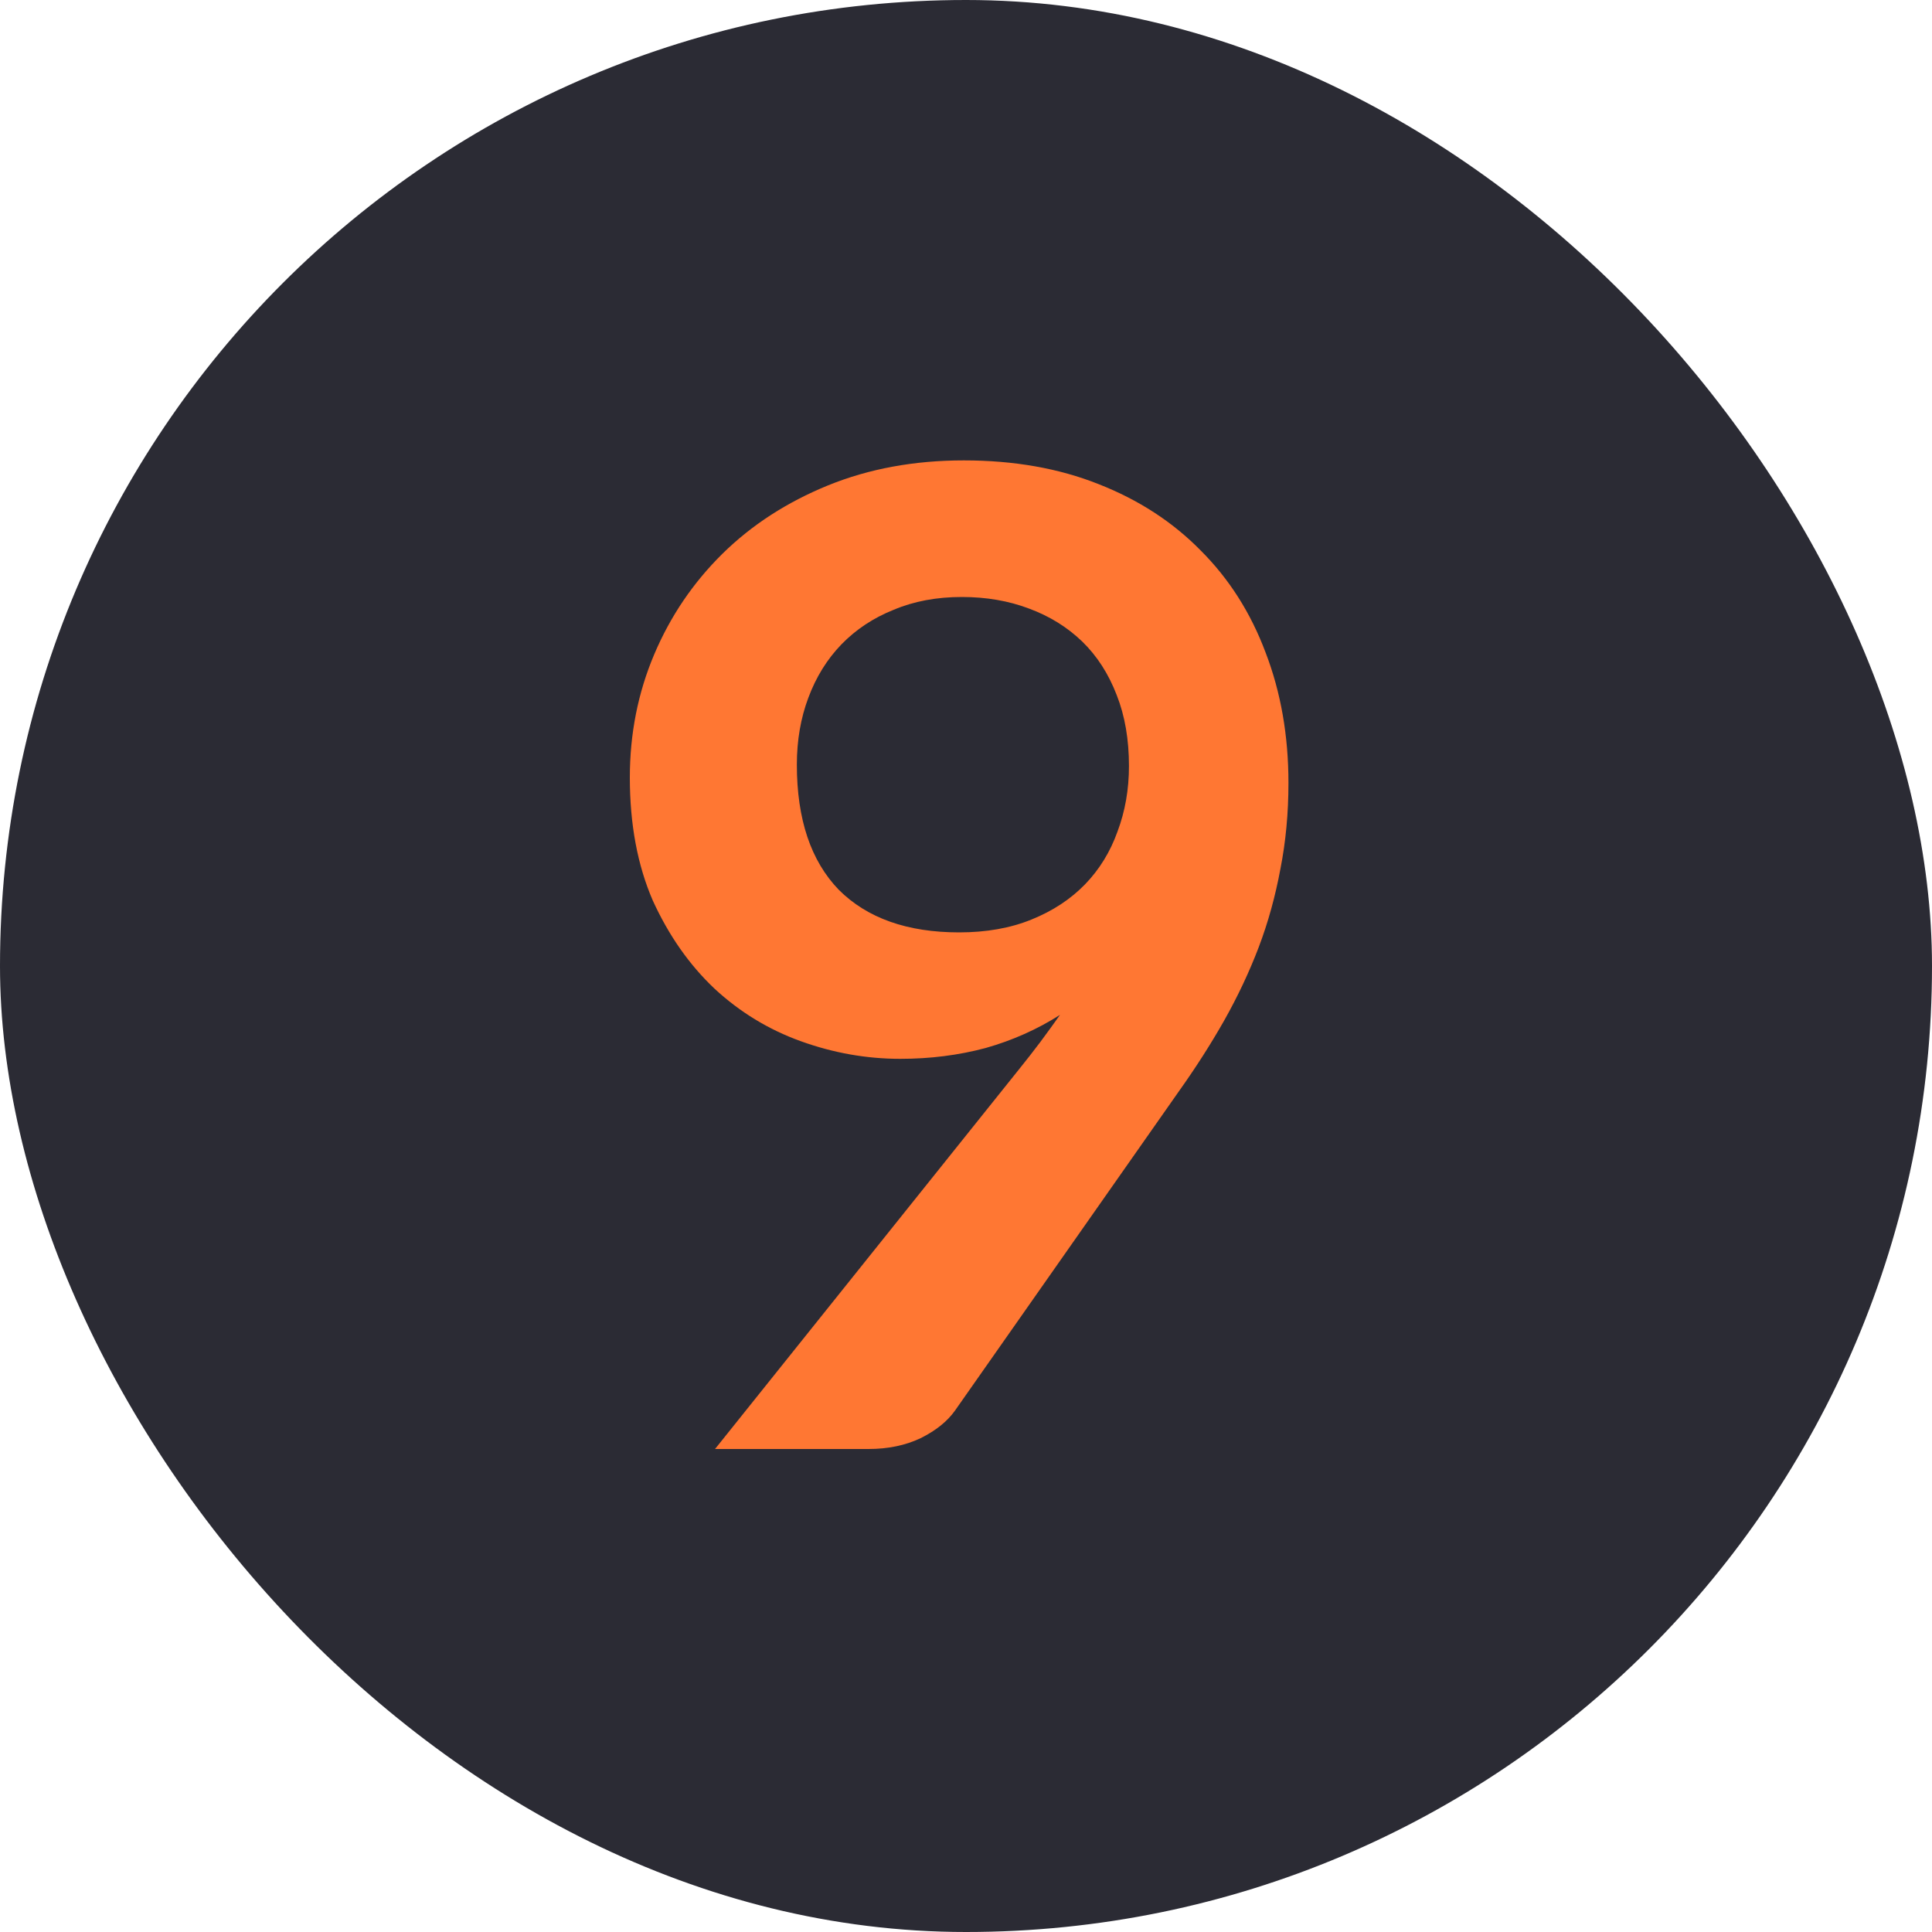 <svg width="20" height="20" viewBox="0 0 20 20" fill="none" xmlns="http://www.w3.org/2000/svg">
<rect width="20" height="20" rx="10" fill="#2B2B34"/>
<path d="M8.249 7.916C8.249 8.481 8.394 8.912 8.683 9.211C8.977 9.505 9.393 9.652 9.929 9.652C10.21 9.652 10.459 9.608 10.678 9.519C10.898 9.43 11.082 9.309 11.232 9.155C11.381 9.001 11.493 8.819 11.568 8.609C11.647 8.399 11.687 8.173 11.687 7.93C11.687 7.655 11.645 7.41 11.56 7.195C11.476 6.976 11.357 6.791 11.204 6.642C11.05 6.493 10.865 6.378 10.65 6.299C10.441 6.22 10.21 6.18 9.957 6.18C9.696 6.18 9.46 6.224 9.25 6.313C9.04 6.397 8.861 6.516 8.711 6.67C8.562 6.824 8.448 7.008 8.368 7.223C8.289 7.433 8.249 7.664 8.249 7.916ZM10.546 11.073C10.625 10.975 10.7 10.879 10.77 10.786C10.839 10.693 10.907 10.599 10.973 10.506C10.739 10.655 10.482 10.77 10.203 10.849C9.922 10.924 9.628 10.961 9.32 10.961C8.97 10.961 8.627 10.9 8.291 10.779C7.955 10.658 7.657 10.476 7.395 10.233C7.134 9.986 6.922 9.682 6.758 9.323C6.6 8.959 6.52 8.534 6.52 8.049C6.52 7.596 6.604 7.172 6.772 6.775C6.94 6.378 7.176 6.031 7.479 5.732C7.783 5.433 8.147 5.198 8.571 5.025C8.996 4.852 9.465 4.766 9.978 4.766C10.496 4.766 10.961 4.848 11.371 5.011C11.787 5.174 12.139 5.403 12.428 5.697C12.723 5.991 12.947 6.343 13.101 6.754C13.259 7.165 13.338 7.615 13.338 8.105C13.338 8.418 13.31 8.714 13.255 8.994C13.203 9.274 13.129 9.545 13.03 9.806C12.932 10.063 12.813 10.315 12.674 10.562C12.534 10.809 12.377 11.054 12.204 11.297L9.887 14.601C9.808 14.713 9.689 14.809 9.53 14.888C9.372 14.963 9.192 15 8.991 15H7.402L10.546 11.073Z" fill="#FF7733"/>
</svg>
